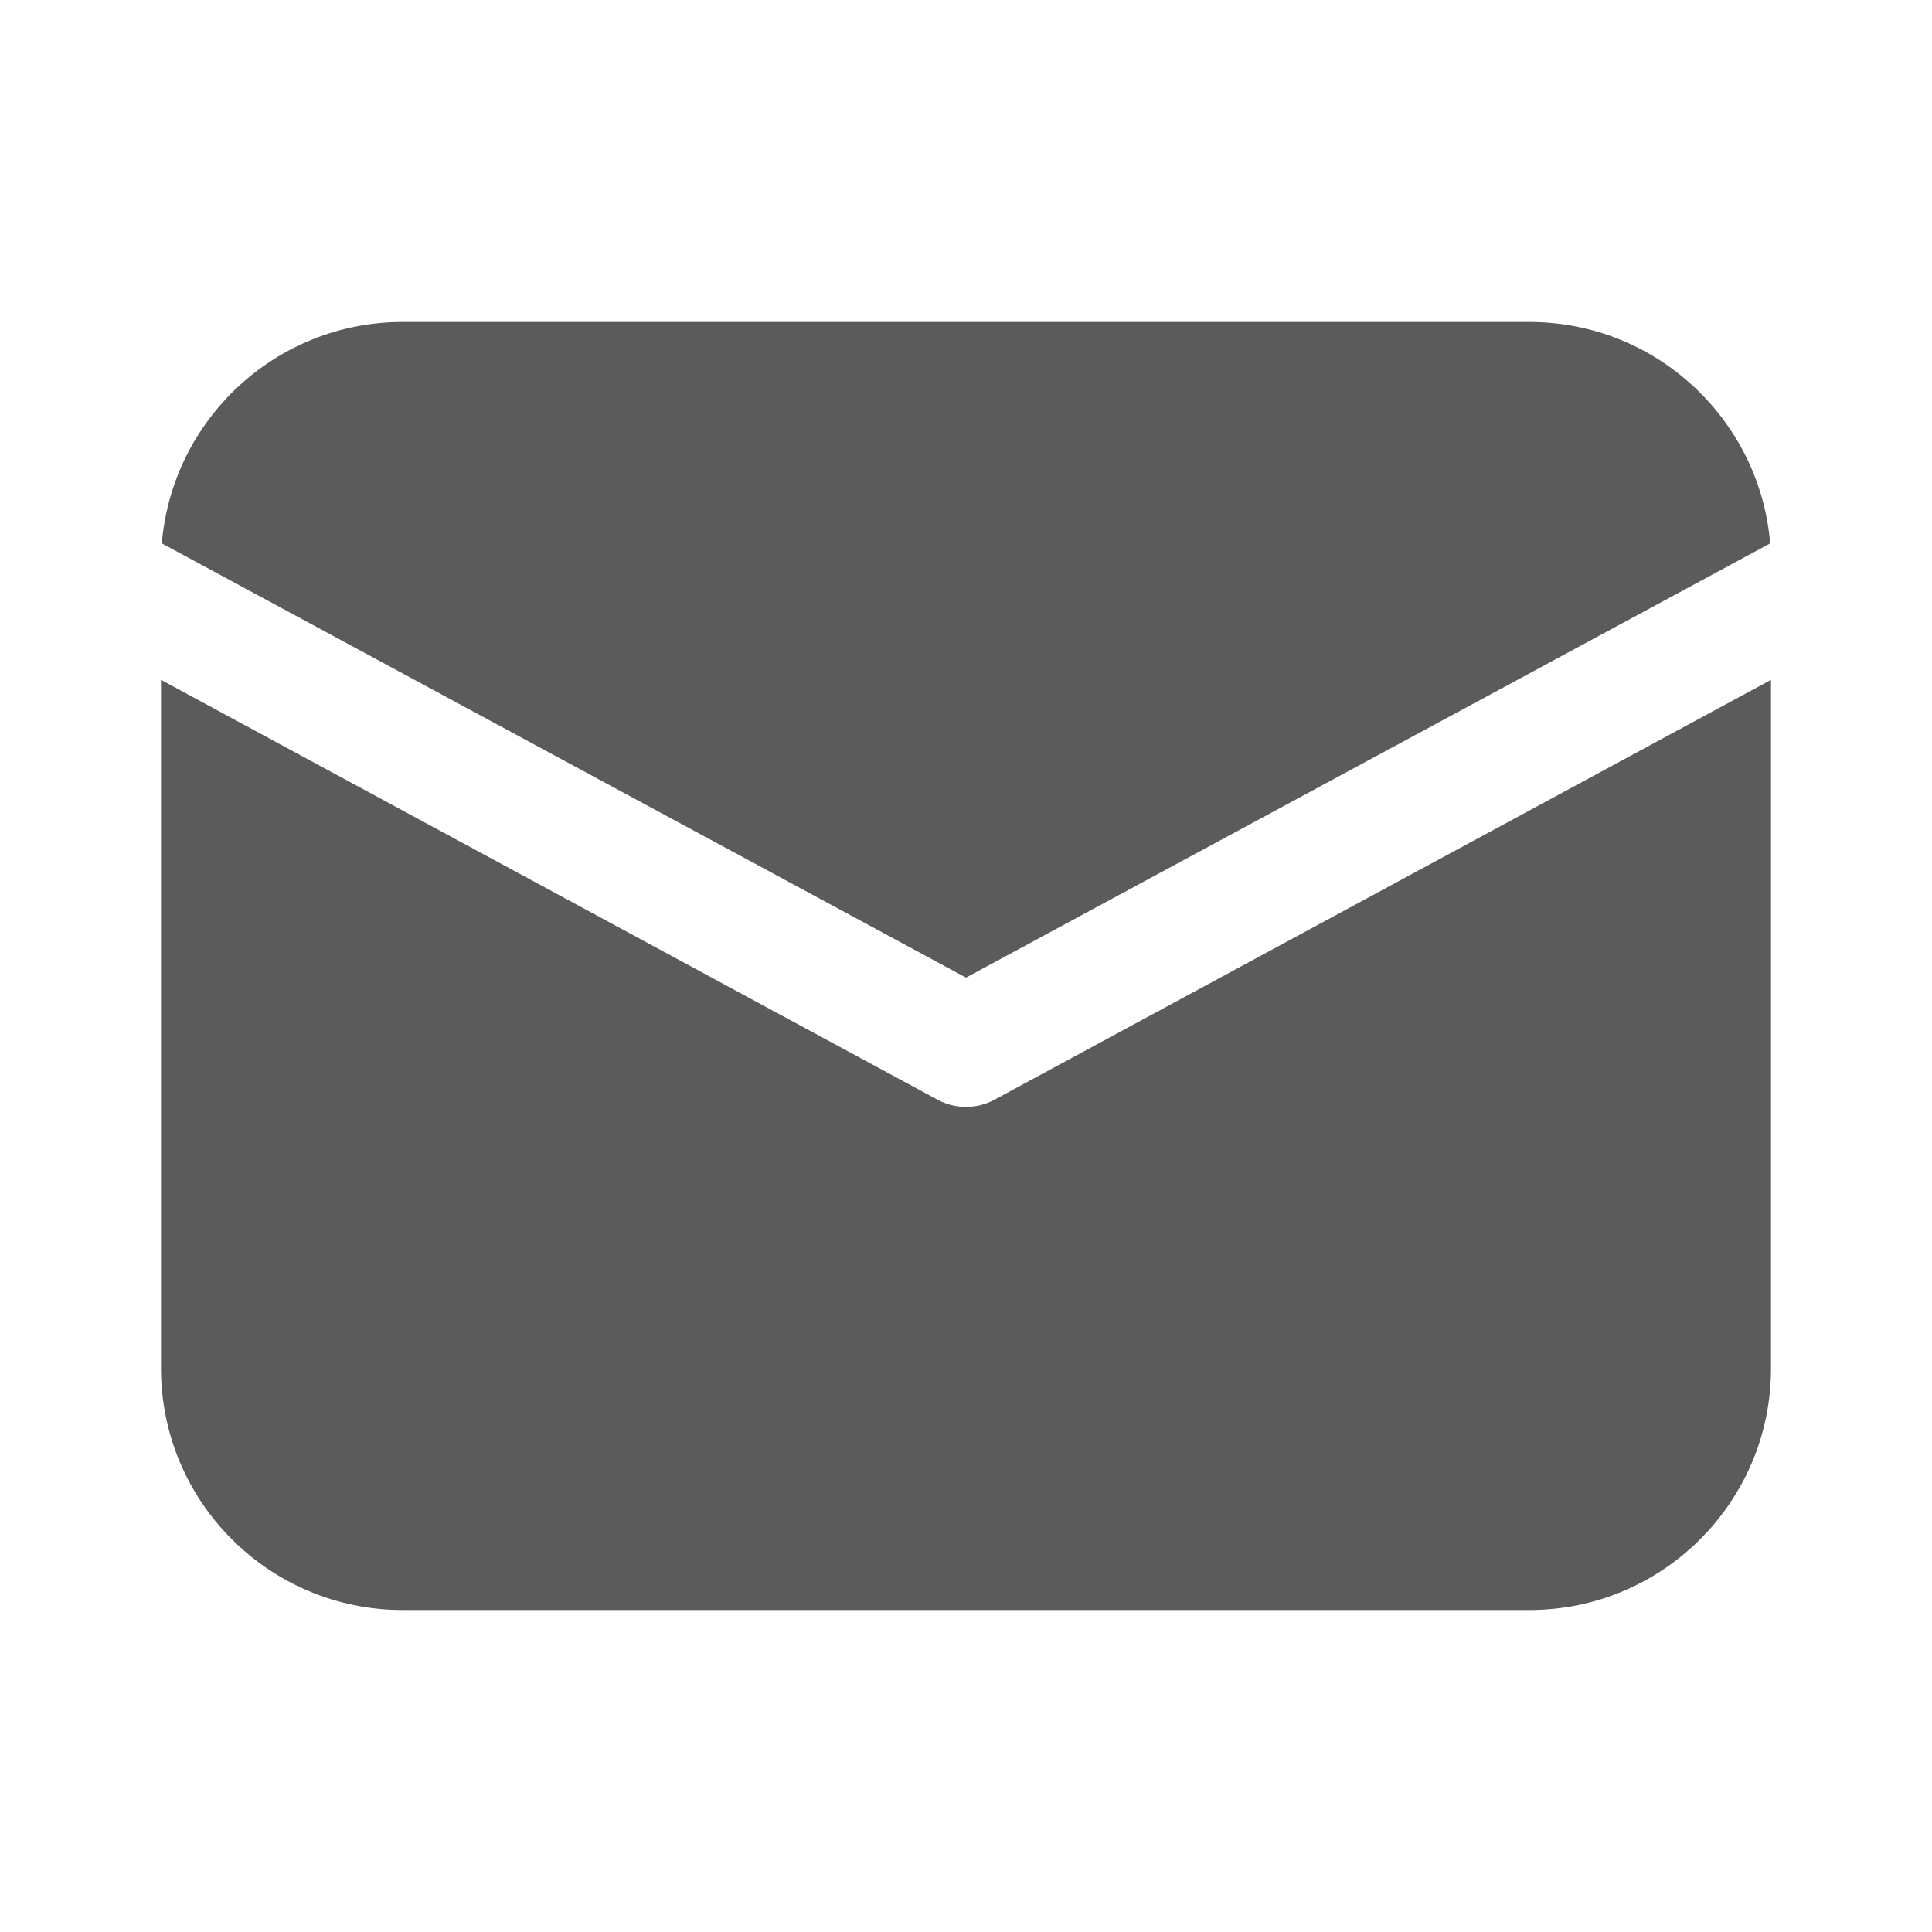 ﻿<?xml version="1.0" encoding="utf-8"?>
<svg xmlns="http://www.w3.org/2000/svg" viewBox="0 0 48 48" width="144" height="144">
  <path d="M10 8C6.86 8 4.28 10.42 4.02 13.5L24 24.289L43.98 13.5C43.72 10.42 41.14 8 38 8L10 8 z M 4 16.891L4 34C4 37.31 6.69 40 10 40L38 40C41.31 40 44 37.31 44 34L44 16.891L24.711 27.32C24.491 27.44 24.25 27.5 24 27.5C23.75 27.5 23.509 27.44 23.289 27.32L4 16.891 z" fill="#5B5B5B" />
</svg>